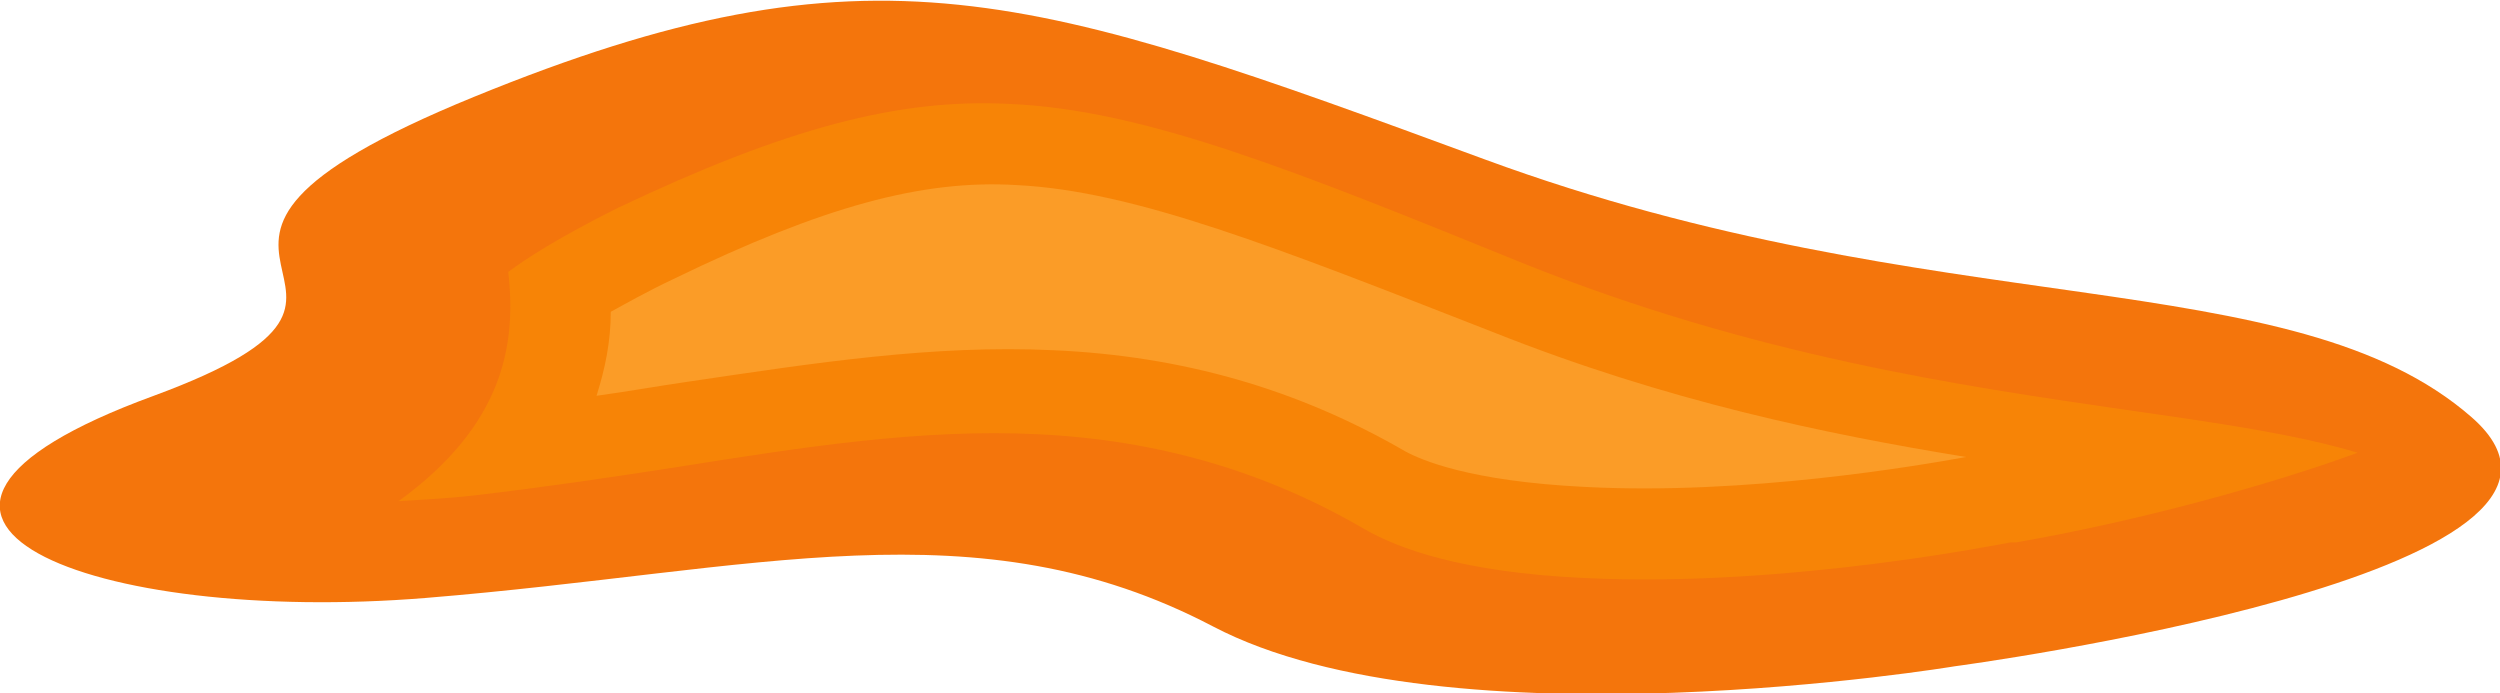 <?xml version="1.0" encoding="utf-8"?>
<!-- Generator: Adobe Illustrator 19.1.0, SVG Export Plug-In . SVG Version: 6.00 Build 0)  -->
<svg version="1.1" xmlns="http://www.w3.org/2000/svg" xmlns:xlink="http://www.w3.org/1999/xlink" x="0px" y="0px"
	 viewBox="0 0 175.6 48.7" enable-background="new 0 0 175.6 48.7" xml:space="preserve">
<g id="Layer_1">
</g>
<g id="L3_x5F_s8">
</g>
<g id="L3_x5F_s7">
</g>
<g id="L3_x5F_s6">
</g>
<g id="L3_x5F_s5">
</g>
<g id="L3_x5F_s4">
</g>
<g id="L3_x5F_s3">
</g>
<g id="L3_x5F_s2">
</g>
<g id="L3_x5F_s1">
</g>
<g id="L2_x5F_s8_1_">
</g>
<g id="L2_x5F_s7">
</g>
<g id="L2_x5F_s6">
</g>
<g id="L2_x5F_s5">
</g>
<g id="L2_x5F_s4">
</g>
<g id="L2_x5F_s3">
</g>
<g id="L2_x5F_s2">
</g>
<g id="L2_x5F_s1">
</g>
<g id="L1_x5F_s8">
</g>
<g id="L1_x5F_s7">
	<g>
		<path id="L1_x5F_l3_x5F_s7" fill="#F4750C" d="M137.3,46.8c0,0,48.9-6.5,36.3-17.5s-37.5-6.4-69.3-18.1S61.2-4.6,33.3,6.8
			s-0.8,13-22.5,21C-13,36.5,6.6,43.9,29.9,42s38.7-6.7,55.3,2S137.3,46.8,137.3,46.8z"/>
		<path id="L1_x5F_l2_x5F_s7" fill="#F78406" d="M70.9,7.3C80.4,7.7,91,12,107,18.5c16.2,6.5,30.7,8.6,42.4,10.3
			c6.3,0.9,11.9,1.7,16.2,3c-6.3,2.3-15.4,4.8-24,6.3l-0.2,0l-0.2,0c-0.1,0-15.6,3.2-29.9,2.5c-8.7-0.4-13.1-2.1-15.4-3.4
			c-7-4.1-14.6-6.3-23-6.7c-8.2-0.4-16.5,0.9-25.3,2.3c-4.5,0.7-9.2,1.4-14.3,2c-1.8,0.2-3.6,0.3-5.3,0.4c7.3-5.3,8.3-10.9,7.7-16.1
			c1.2-0.9,3.5-2.4,7.7-4.5C55.2,9,63.1,6.9,70.9,7.3z"/>
		<path id="L1_x5F_l1_x5F_s7" fill="#FFAE43" fill-opacity="0.55" d="M71.4,13c8.3,0.4,18.3,4.4,33.4,10.3
			c12.3,4.9,23.5,7.2,33.3,8.8c-3.3,0.6-15.5,2.7-26.8,2.1c-8.1-0.4-11.5-1.9-12.6-2.5C91.1,27.3,83,25,74,24.6
			c-8.5-0.4-16.8,0.9-25.6,2.2c-2.1,0.3-4.3,0.7-6.5,1c0.6-1.9,1-3.8,1-5.9c1.1-0.6,2.5-1.4,4.4-2.3C57.8,14.5,64.8,12.6,71.4,13z"
			/>
		<rect id="L1_x5F_s7_x5F_c" x="75.5" y="15" fill="none" width="9.3" height="9.3"/>
	</g>
</g>
<g id="L1_x5F_s6">
</g>
<g id="L1_x5F_s5">
</g>
<g id="L1_x5F_s4">
</g>
<g id="L1_x5F_s3">
</g>
<g id="L1_x5F_s2">
</g>
<g id="L1_x5F_s1">
</g>
</svg>
